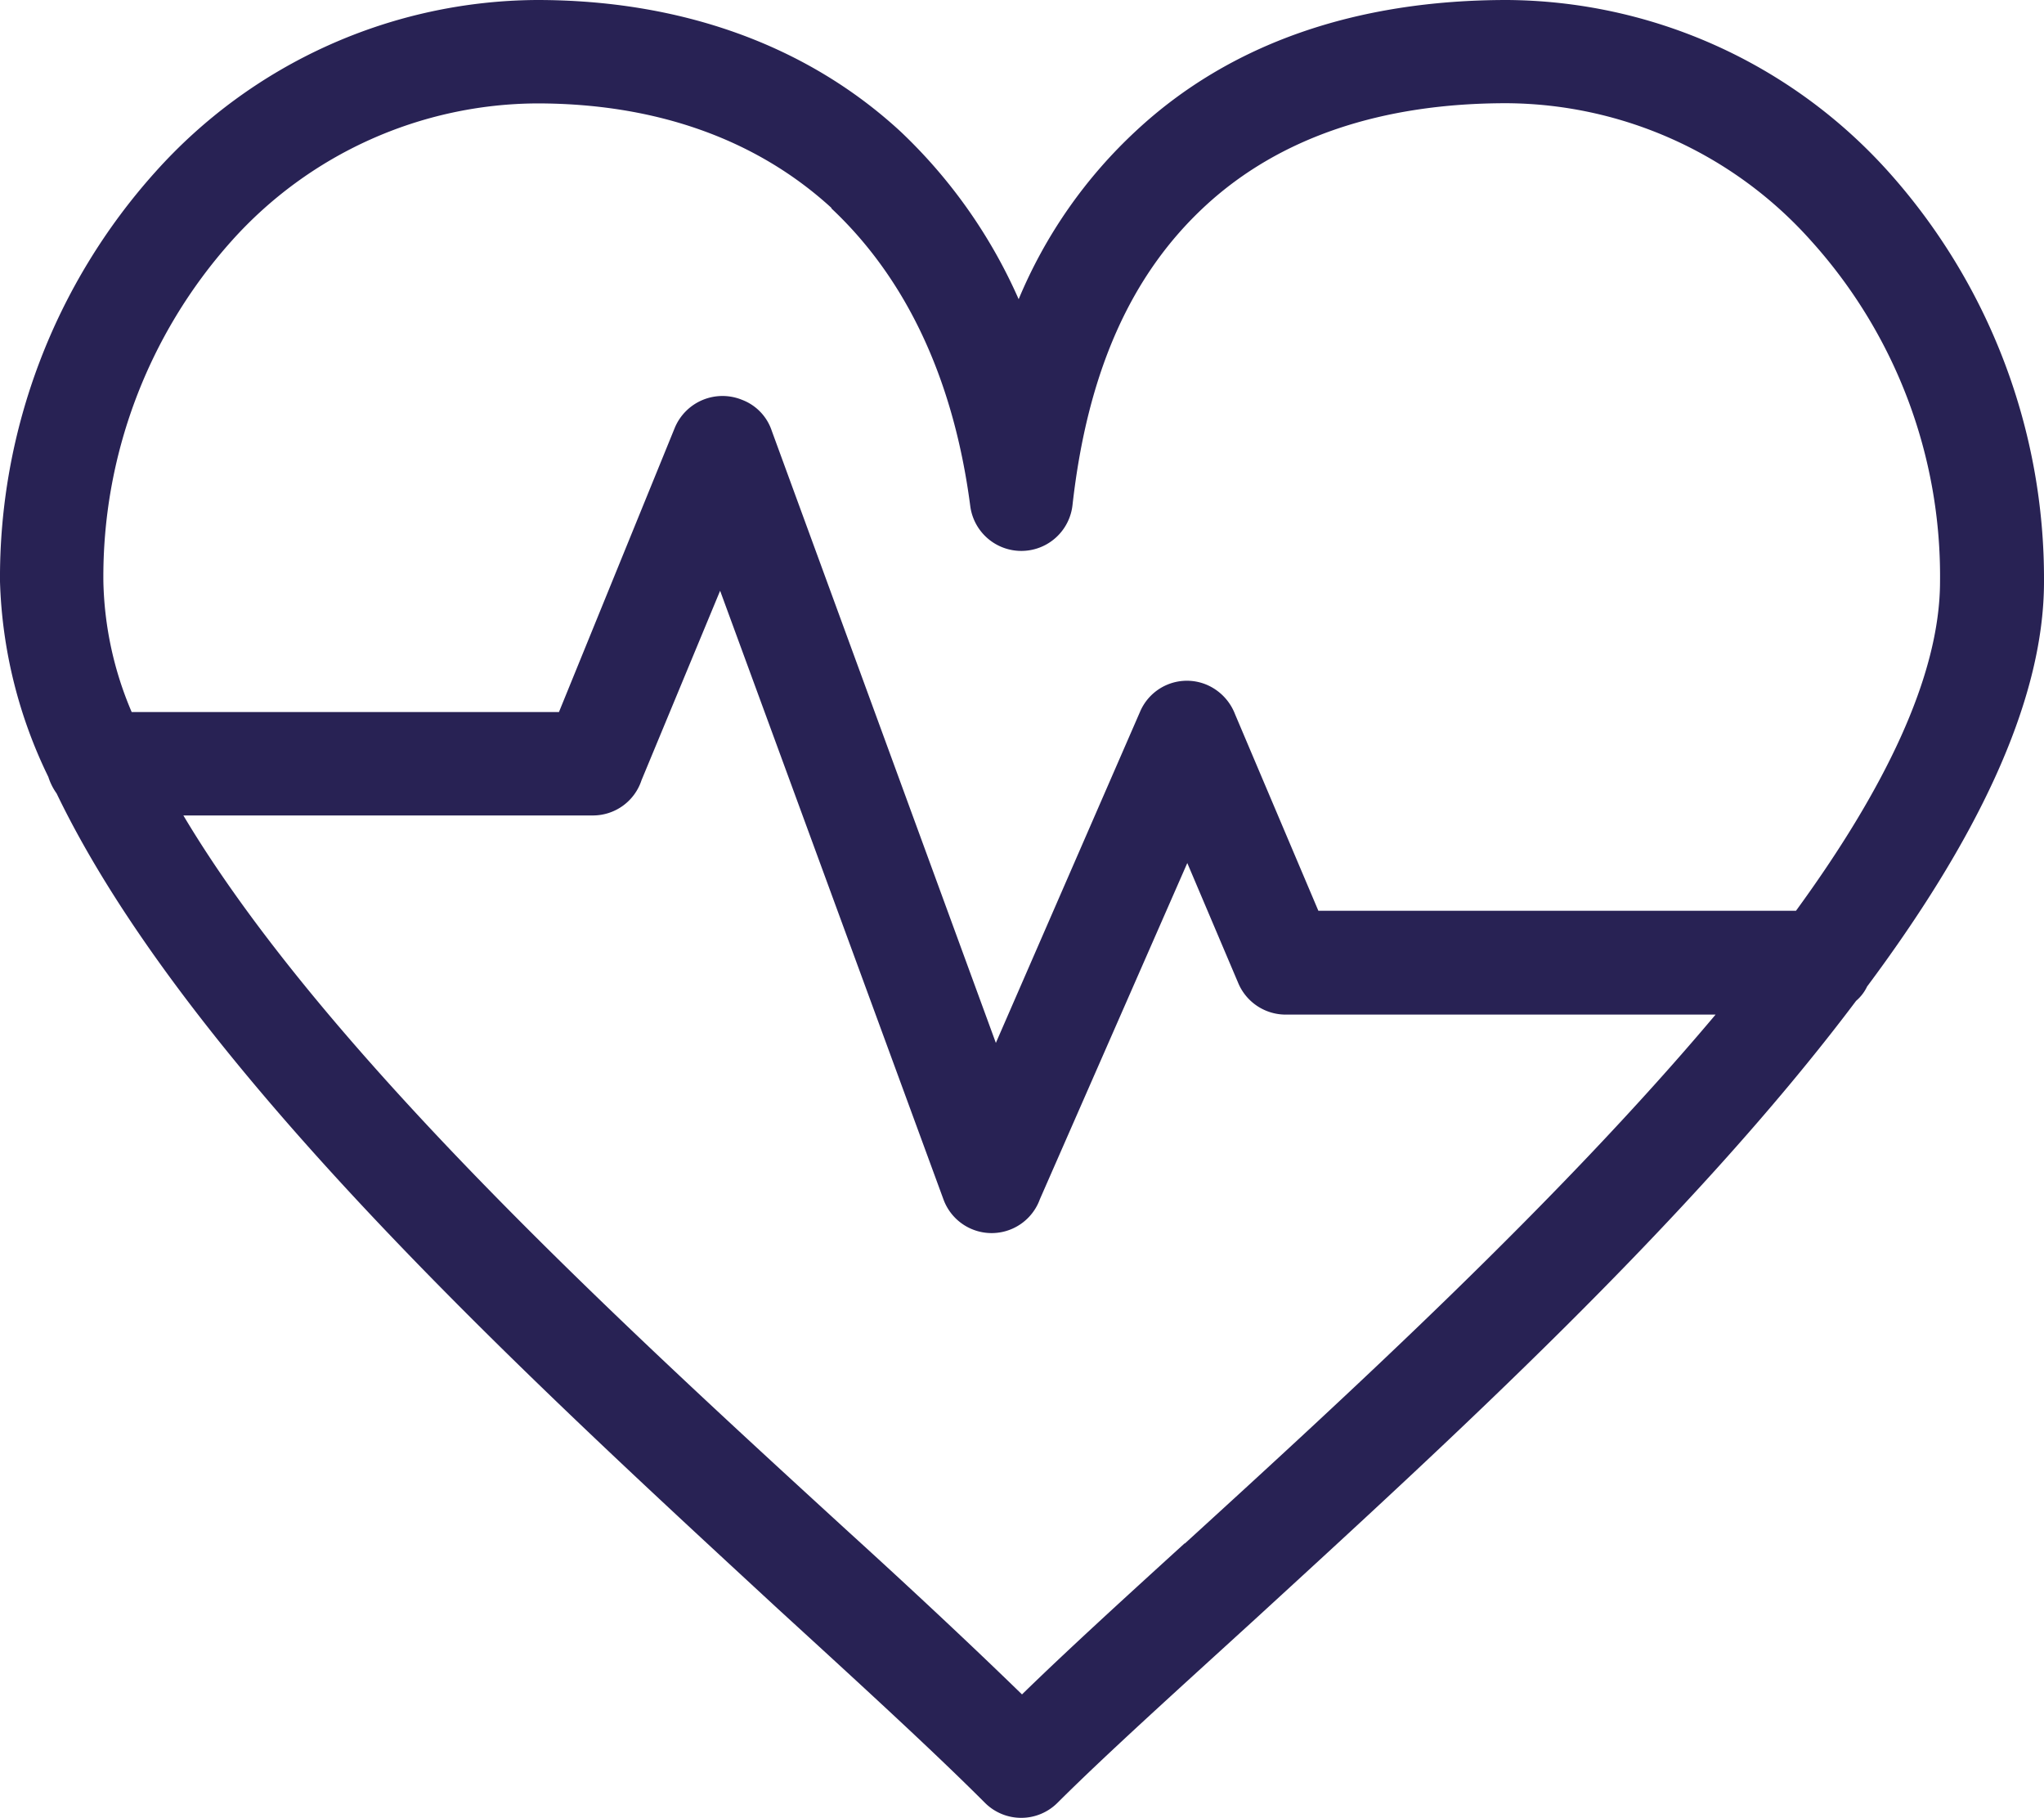 <svg xmlns="http://www.w3.org/2000/svg" viewBox="0 0 104 92.49"><defs><style>.cls-1{fill:#282254;}</style></defs><title>Asset 4</title><g id="Layer_2" data-name="Layer 2"><g id="Layer_1-2" data-name="Layer 1"><path class="cls-1" d="M27.32,0C34.57,0,41,2.24,45.83,6.7a26.37,26.37,0,0,1,6,8.52,24.57,24.57,0,0,1,6-8.59C62.59,2.21,69,0,76.68,0a26.3,26.3,0,0,1,19.4,8.73A31,31,0,0,1,104,29.59c0,6.25-3.61,13.36-9,20.59a2.2,2.2,0,0,1-.56.73C86,62.14,73.49,73.53,63.82,82.4c-4,3.65-7.54,6.84-10,9.29a2.61,2.61,0,0,1-3.72,0v0c-2.7-2.7-6.42-6.1-10.55-9.88C26.68,69.92,9.57,54.24,2.88,40.36a3,3,0,0,1-.42-.84A24.24,24.24,0,0,1,0,29.59,30.87,30.87,0,0,1,7.92,8.73,26.25,26.25,0,0,1,27.32,0m15,10.59c-3.86-3.54-9-5.33-15-5.33a21,21,0,0,0-15.54,7A25.6,25.6,0,0,0,5.26,29.59,17.77,17.77,0,0,0,6.7,36.22H28.44l5.89-14.45a2.63,2.63,0,0,1,3.43-1.43,2.54,2.54,0,0,1,1.51,1.58l11.4,31.13L58,36.22a2.59,2.59,0,0,1,3.44-1.37,2.67,2.67,0,0,1,1.4,1.48l4.24,10h24.3c4.42-6.06,7.33-11.88,7.33-16.76a25.44,25.44,0,0,0-6.56-17.32,20.91,20.91,0,0,0-15.5-7c-6.31,0-11.53,1.72-15.32,5.22s-6,8.45-6.76,15.22a2.62,2.62,0,0,1-5.2.07C48.49,19,45.93,14,42.29,10.59m18,67.92c8.42-7.68,19-17.39,27-26.9H65.39A2.62,2.62,0,0,1,63,50l-2.59-6.1L52.91,61A2.61,2.61,0,0,1,48,61L36.64,30.05l-4,9.64a2.6,2.6,0,0,1-2.46,1.79H9.33c7.15,12,22.23,25.81,33.83,36.43,3.3,3,6.31,5.82,8.84,8.28,2.31-2.25,5.15-4.84,8.27-7.68m-21-56.59a2.75,2.75,0,0,1-.07,1.85"/></g></g></svg>